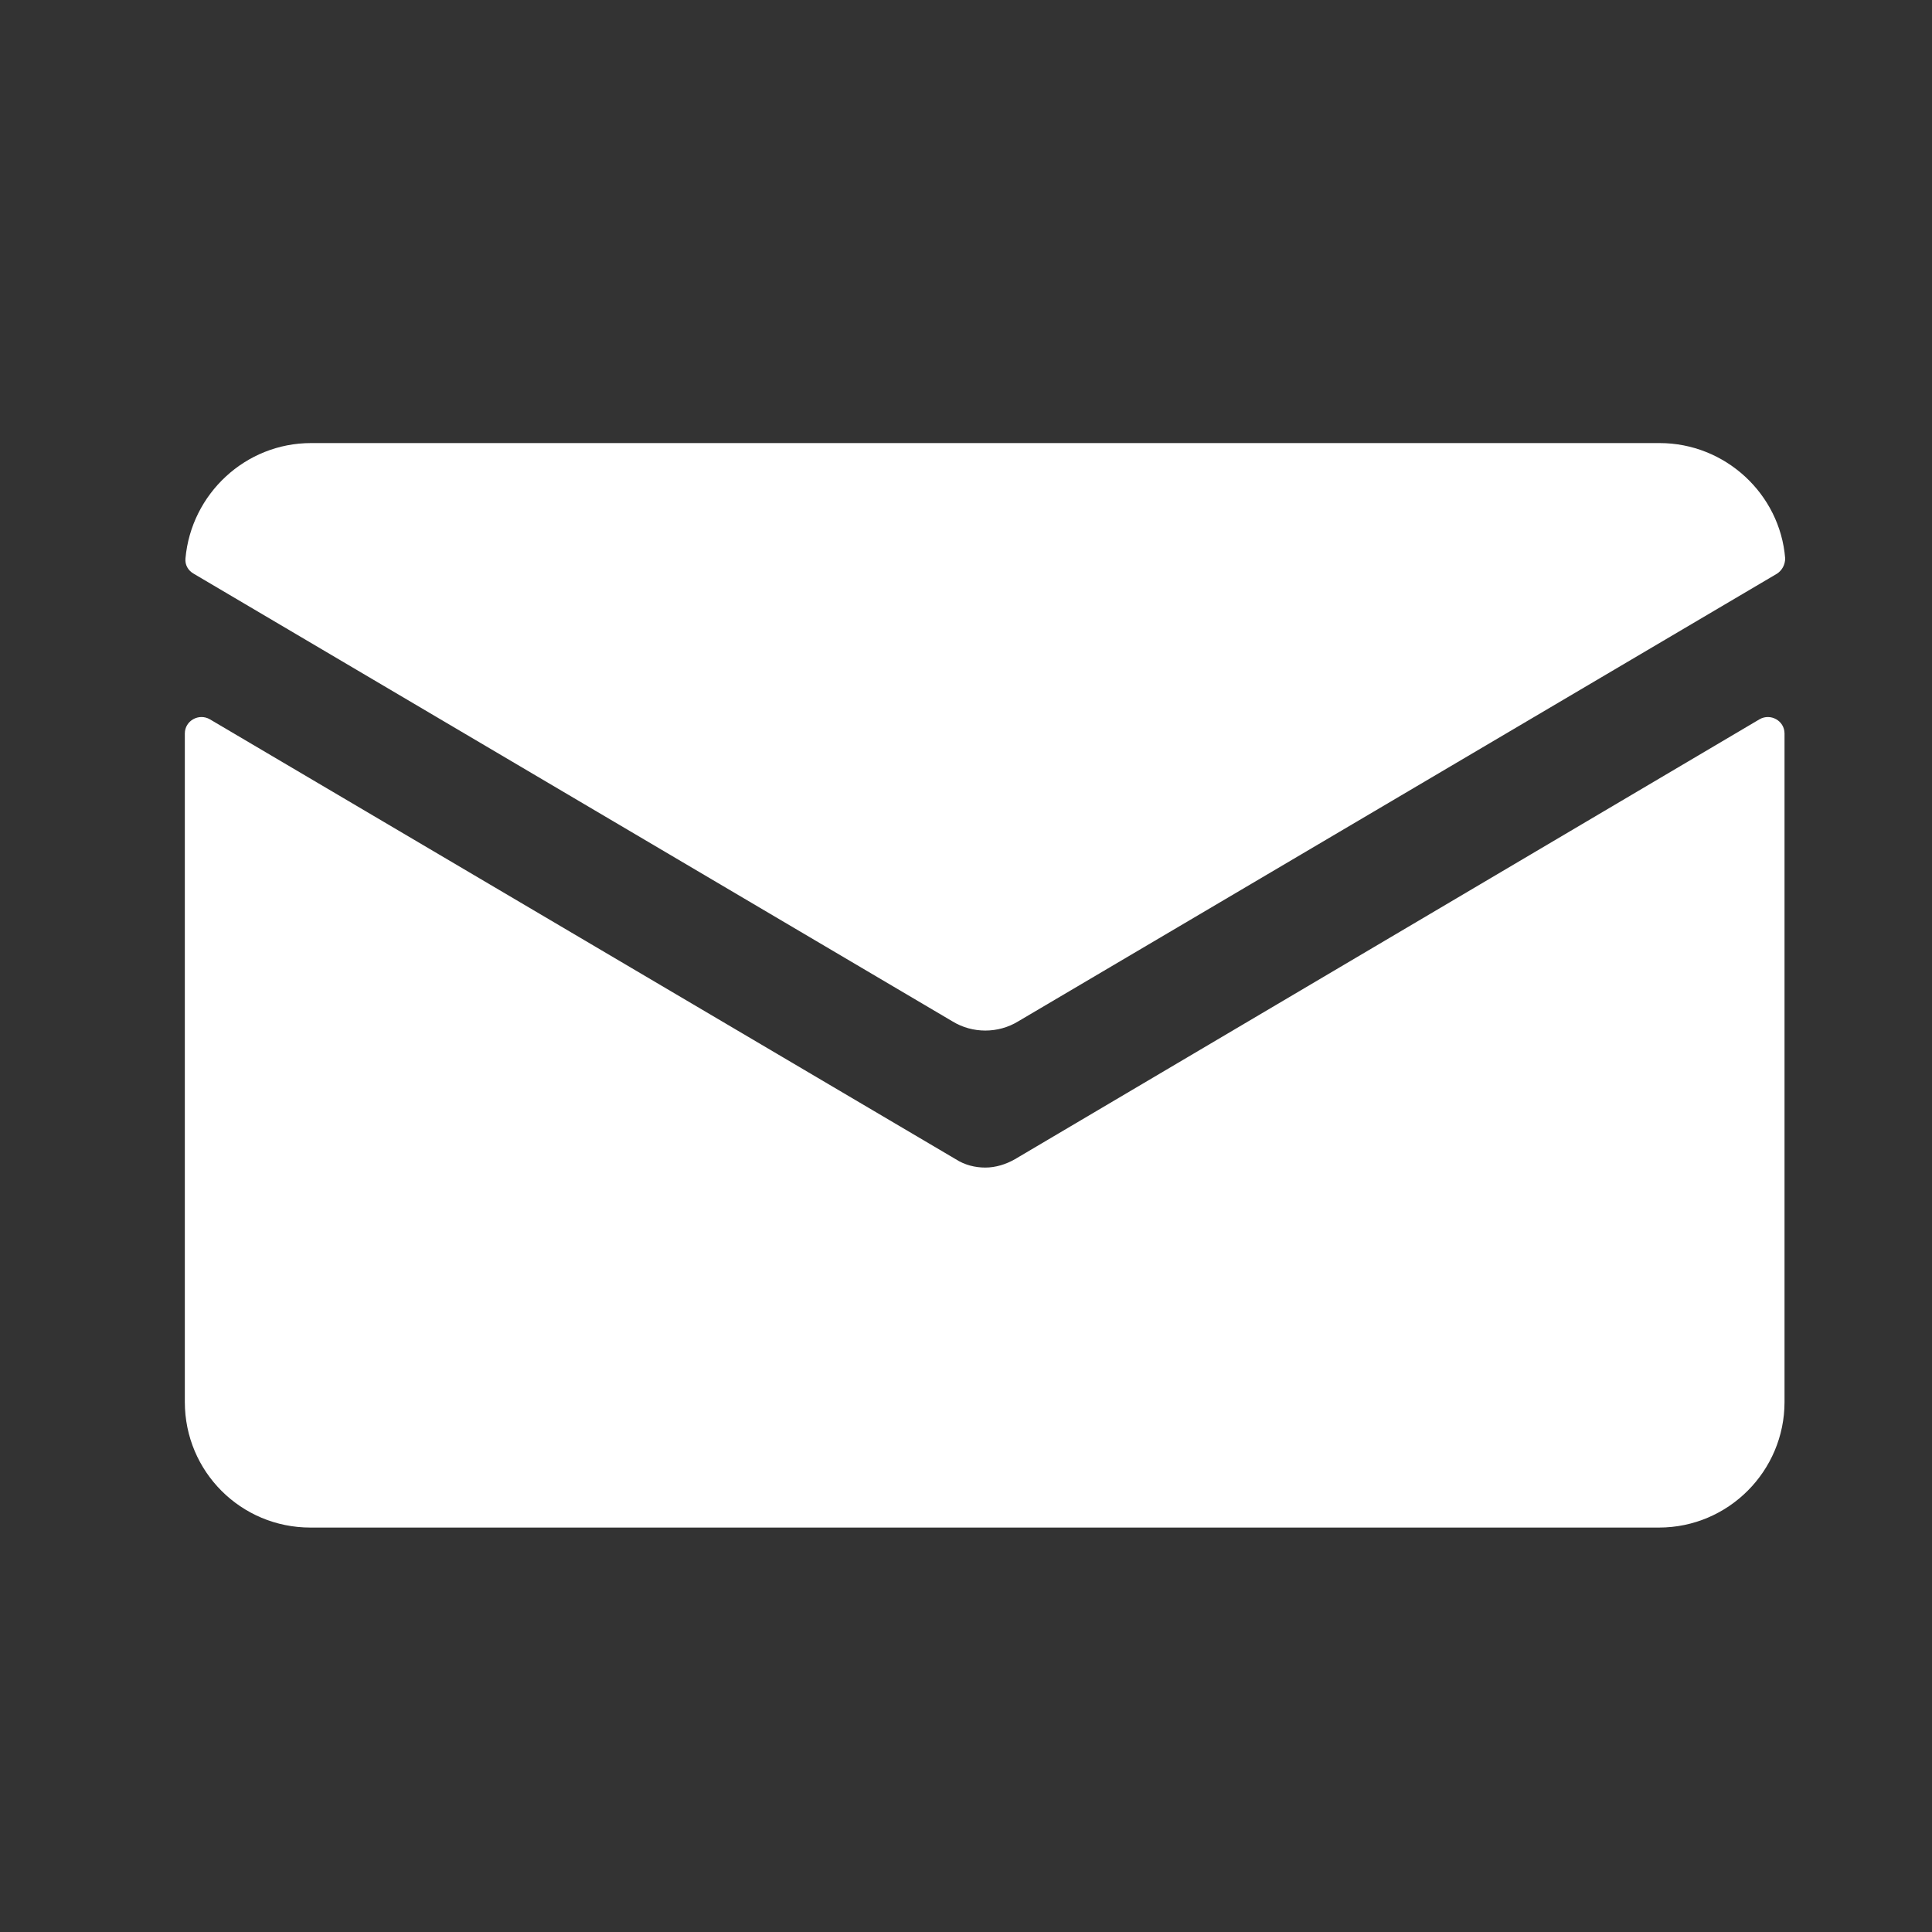 <?xml version="1.0" encoding="utf-8"?>
<!-- Generator: Adobe Illustrator 24.2.3, SVG Export Plug-In . SVG Version: 6.00 Build 0)  -->
<svg version="1.1" id="Capa_1" xmlns="http://www.w3.org/2000/svg" xmlns:xlink="http://www.w3.org/1999/xlink" x="0px" y="0px"
	 viewBox="0 0 300 300" style="enable-background:new 0 0 300 300;" xml:space="preserve">
<rect x="0" y="0" width="300" height="300" fill="#333333" stroke="none"/>
<style type="text/css">
	.st0{fill:#FFFFFF;}
</style>
<g>
	<path class="st0" d="M157.6,180c-1.4,0.8-3,1.3-4.6,1.3s-3.2-0.4-4.6-1.3L32.6,111.7c-1.7-1-3.9,0.2-3.9,2.2v103.8
		c0,10.8,8.7,19.5,19.5,19.5h209.4c10.8,0,19.5-8.8,19.5-19.5V113.9c0-2-2.2-3.2-3.9-2.2L157.6,180L157.6,180z M158.1,158.6
		l117.8-69.5c0.8-0.5,1.3-1.4,1.3-2.4c-0.8-10-9.3-17.9-19.5-17.9H48.3c-10.2,0-18.6,7.9-19.5,17.9c-0.1,1,0.4,1.9,1.3,2.4
		l117.8,69.5C151,160.5,155,160.5,158.1,158.6L158.1,158.6z"/>
</g>
</svg>
